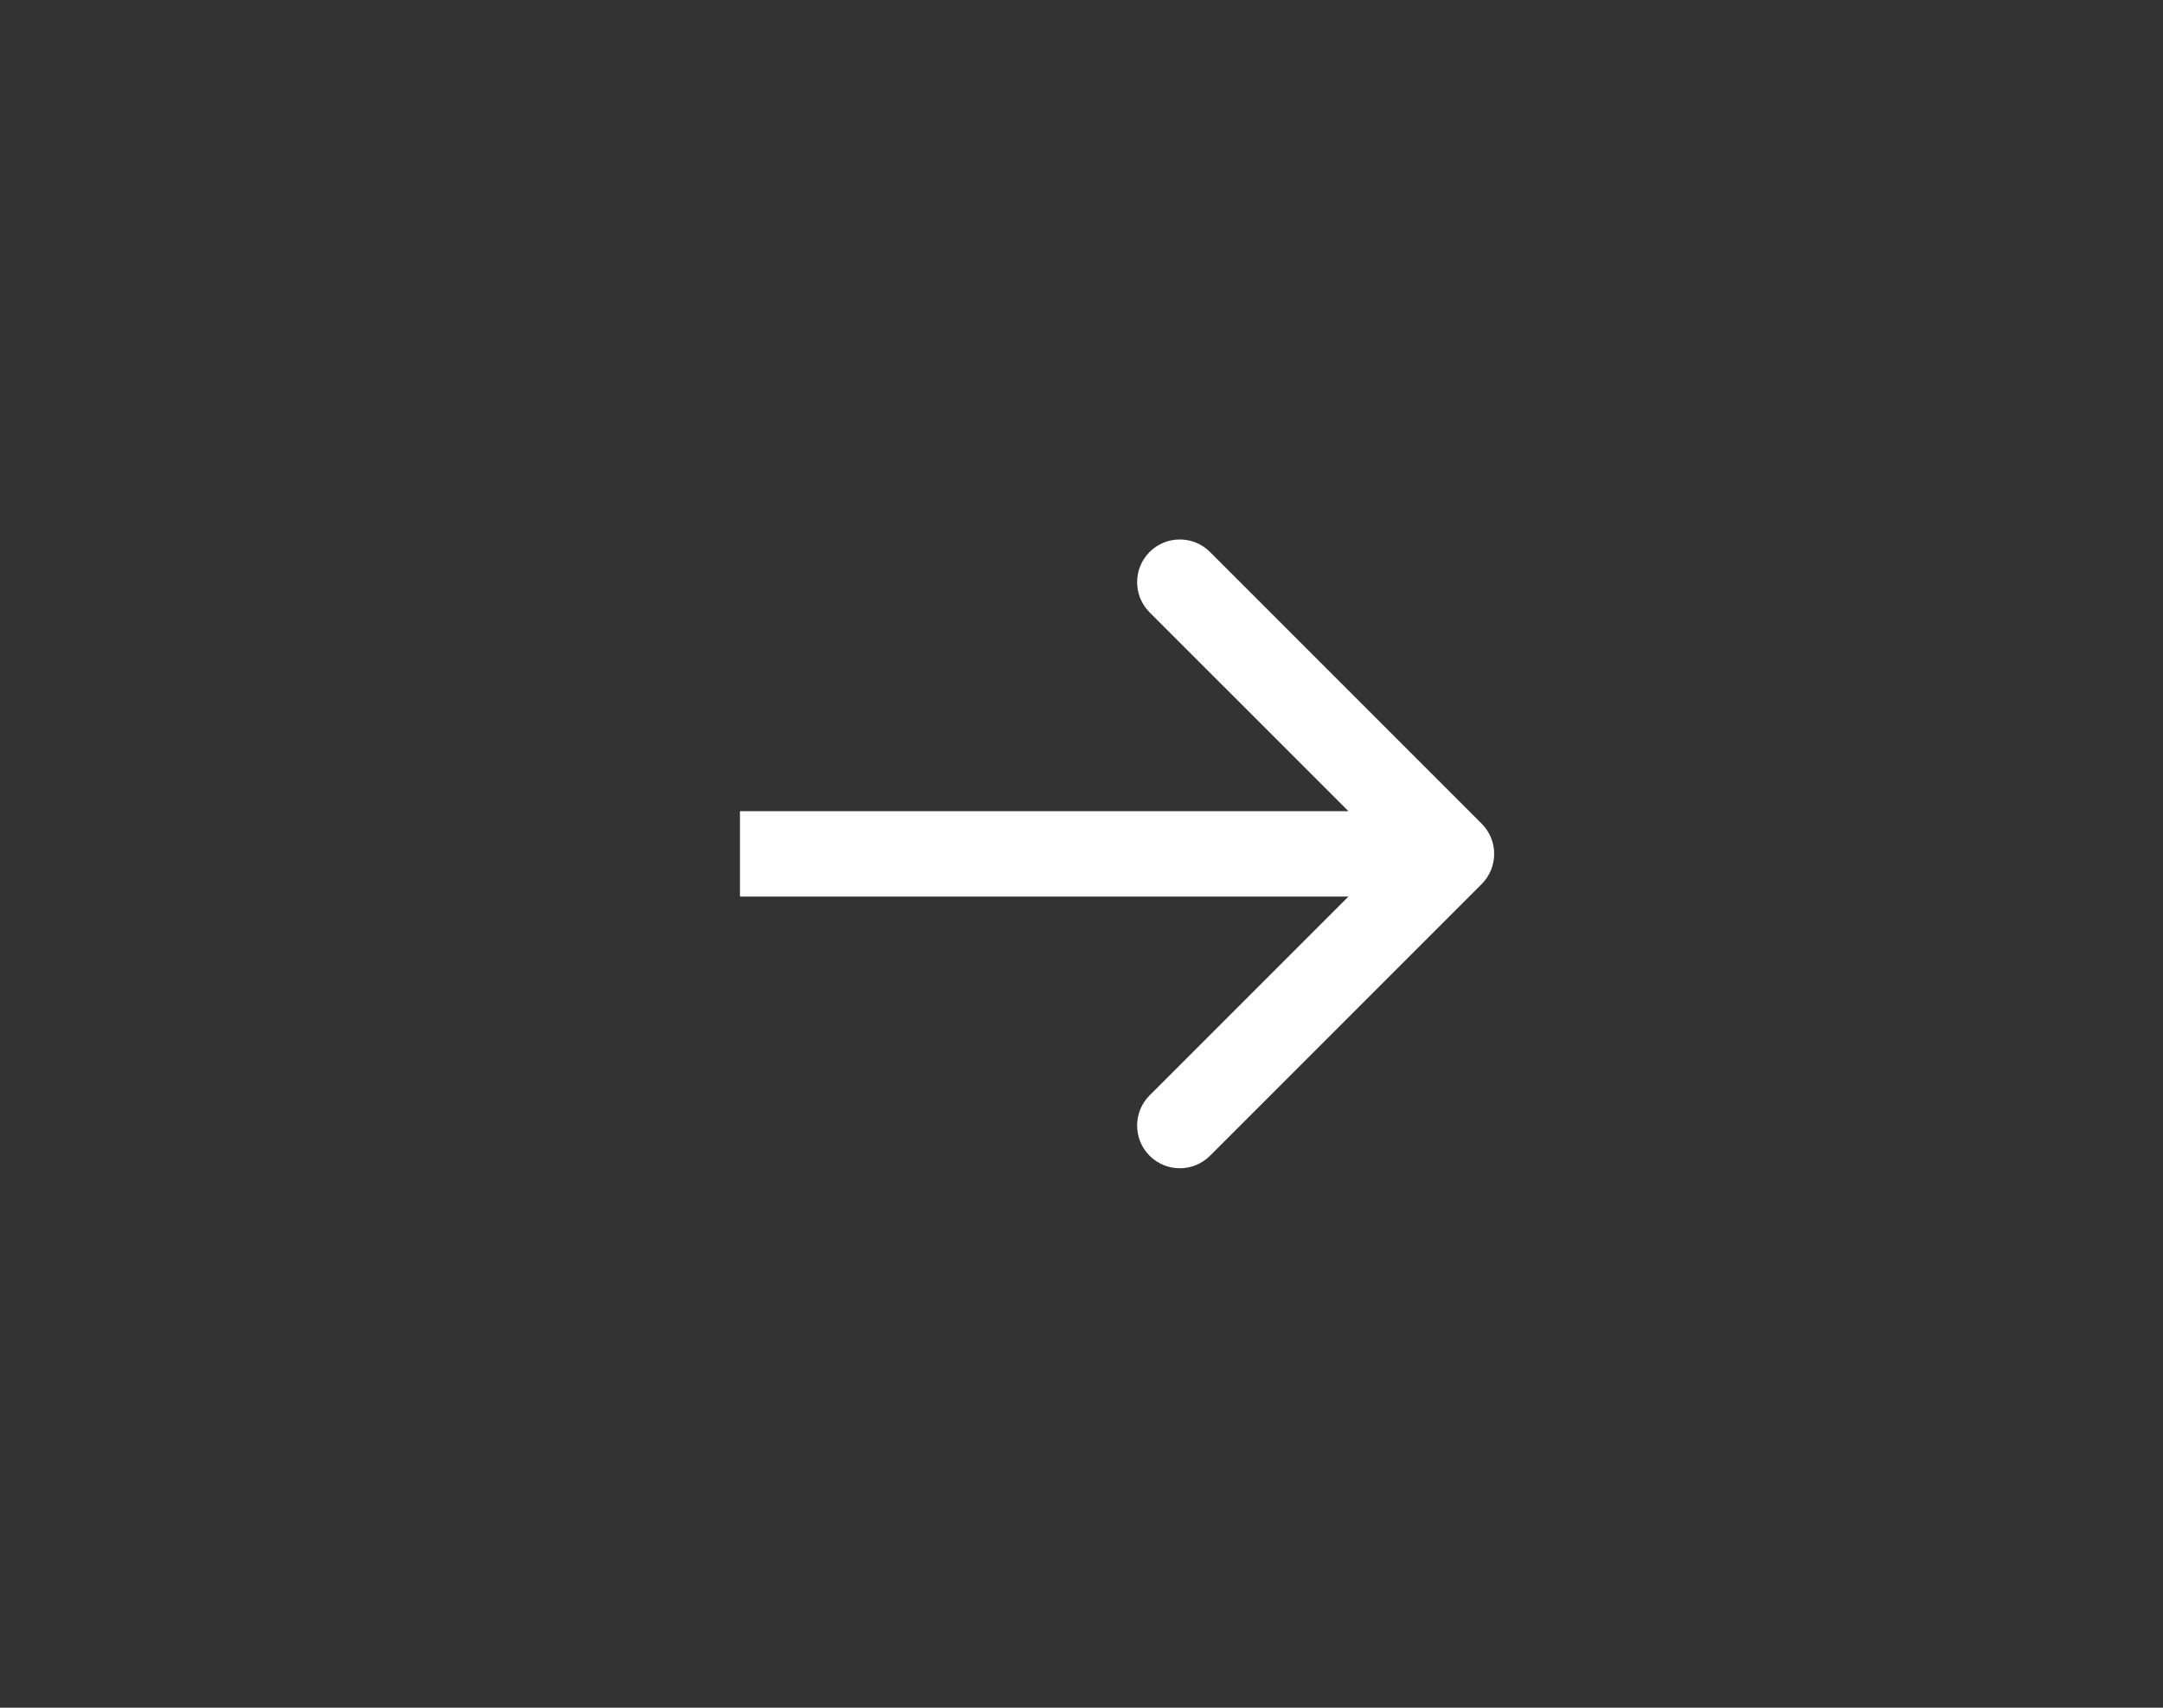 <svg width="76" height="60" viewBox="0 0 76 60" fill="none" xmlns="http://www.w3.org/2000/svg">
<rect x="0" y="0" width="76" height="60" fill="#333333" stroke="none"/>
<path d="M52.061 31.061C52.646 30.475 52.646 29.525 52.061 28.939L42.515 19.393C41.929 18.808 40.979 18.808 40.393 19.393C39.808 19.979 39.808 20.929 40.393 21.515L48.879 30L40.393 38.485C39.808 39.071 39.808 40.021 40.393 40.607C40.979 41.192 41.929 41.192 42.515 40.607L52.061 31.061ZM26 31.5H51V28.5H26V31.5Z" fill="white"/>
</svg>
